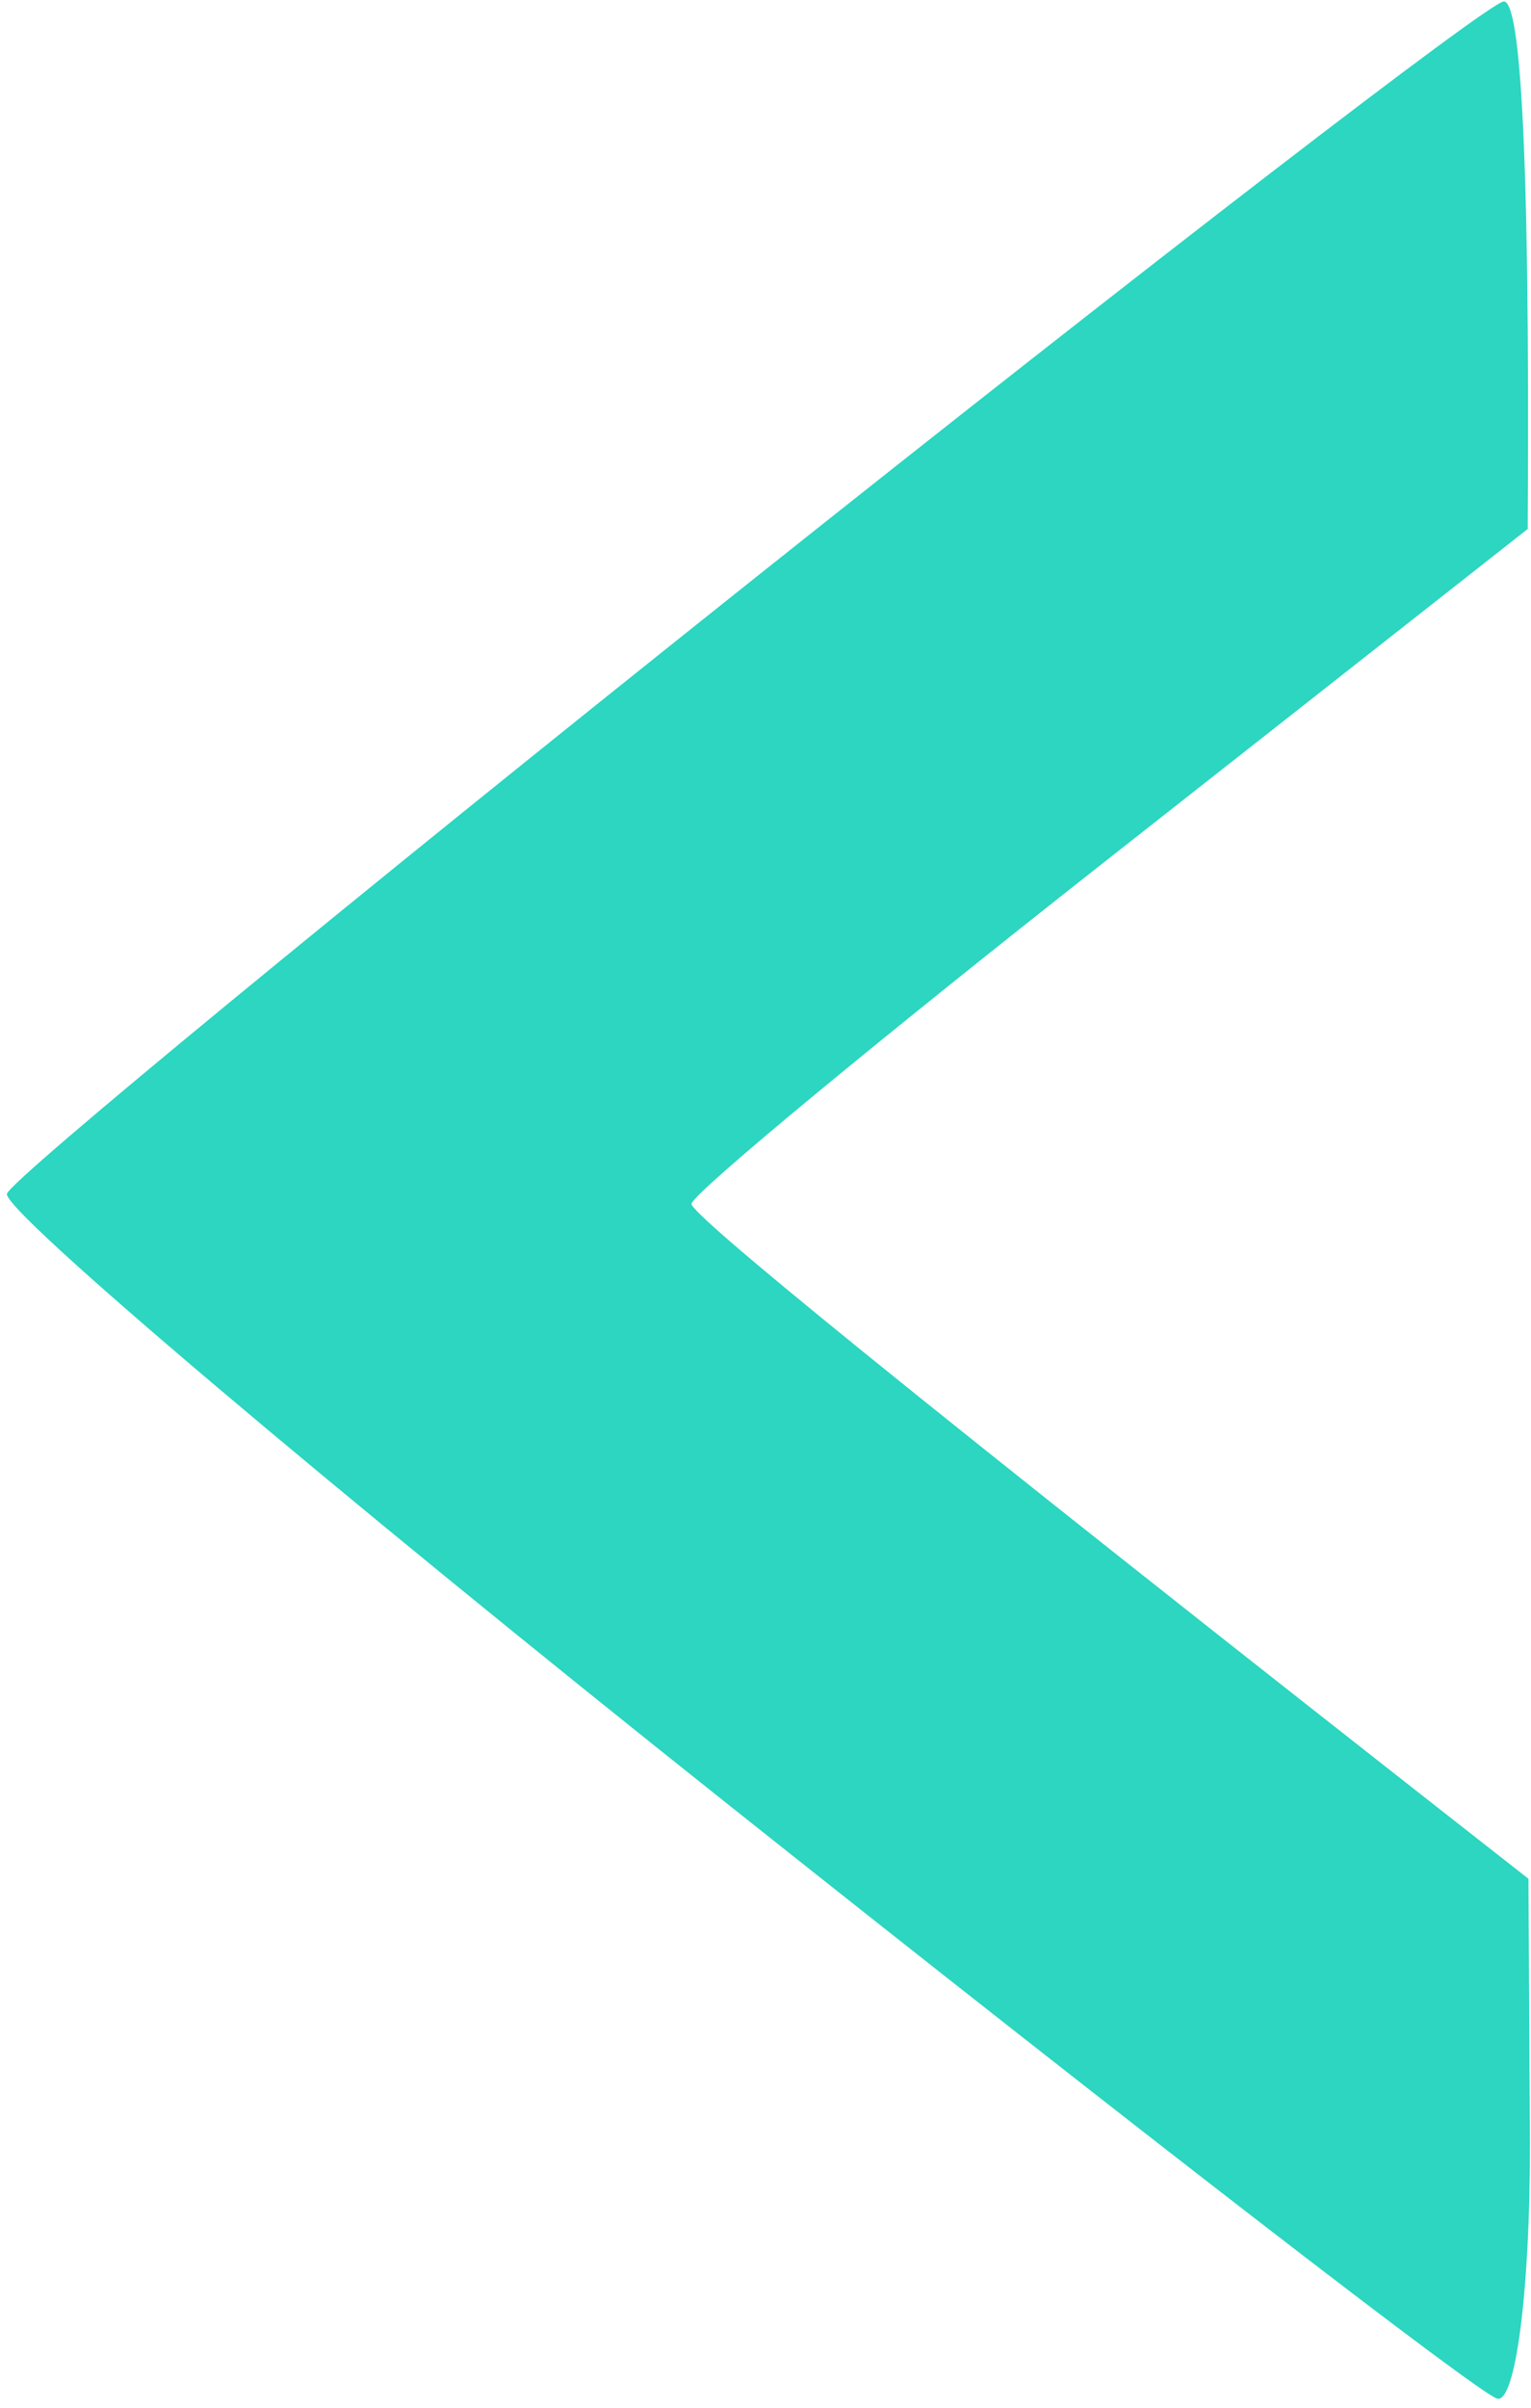 <svg xmlns="http://www.w3.org/2000/svg" viewBox="0 0 42 66" width="42" height="66">
	<style>
		tspan { white-space:pre }
		.shp0 { fill: #2cd6c0 } 
	</style>
	<path id="Path 0" class="shp0" d="M20.5 16.01C9.5 24.77 0.36 32.29 0.19 32.72C0.03 33.15 8.95 40.7 20.02 49.5C31.09 58.3 40.56 65.61 41.07 65.75C41.58 65.89 41.98 62.74 41.97 58.75L41.93 51.5C24.11 37.55 18.95 33.27 18.97 33C18.99 32.72 24.16 28.45 30.46 23.5L41.91 14.5C41.98 3.26 41.66 0.02 41.25 0.04C40.84 0.07 31.5 7.25 20.5 16.01Z" />
</svg>